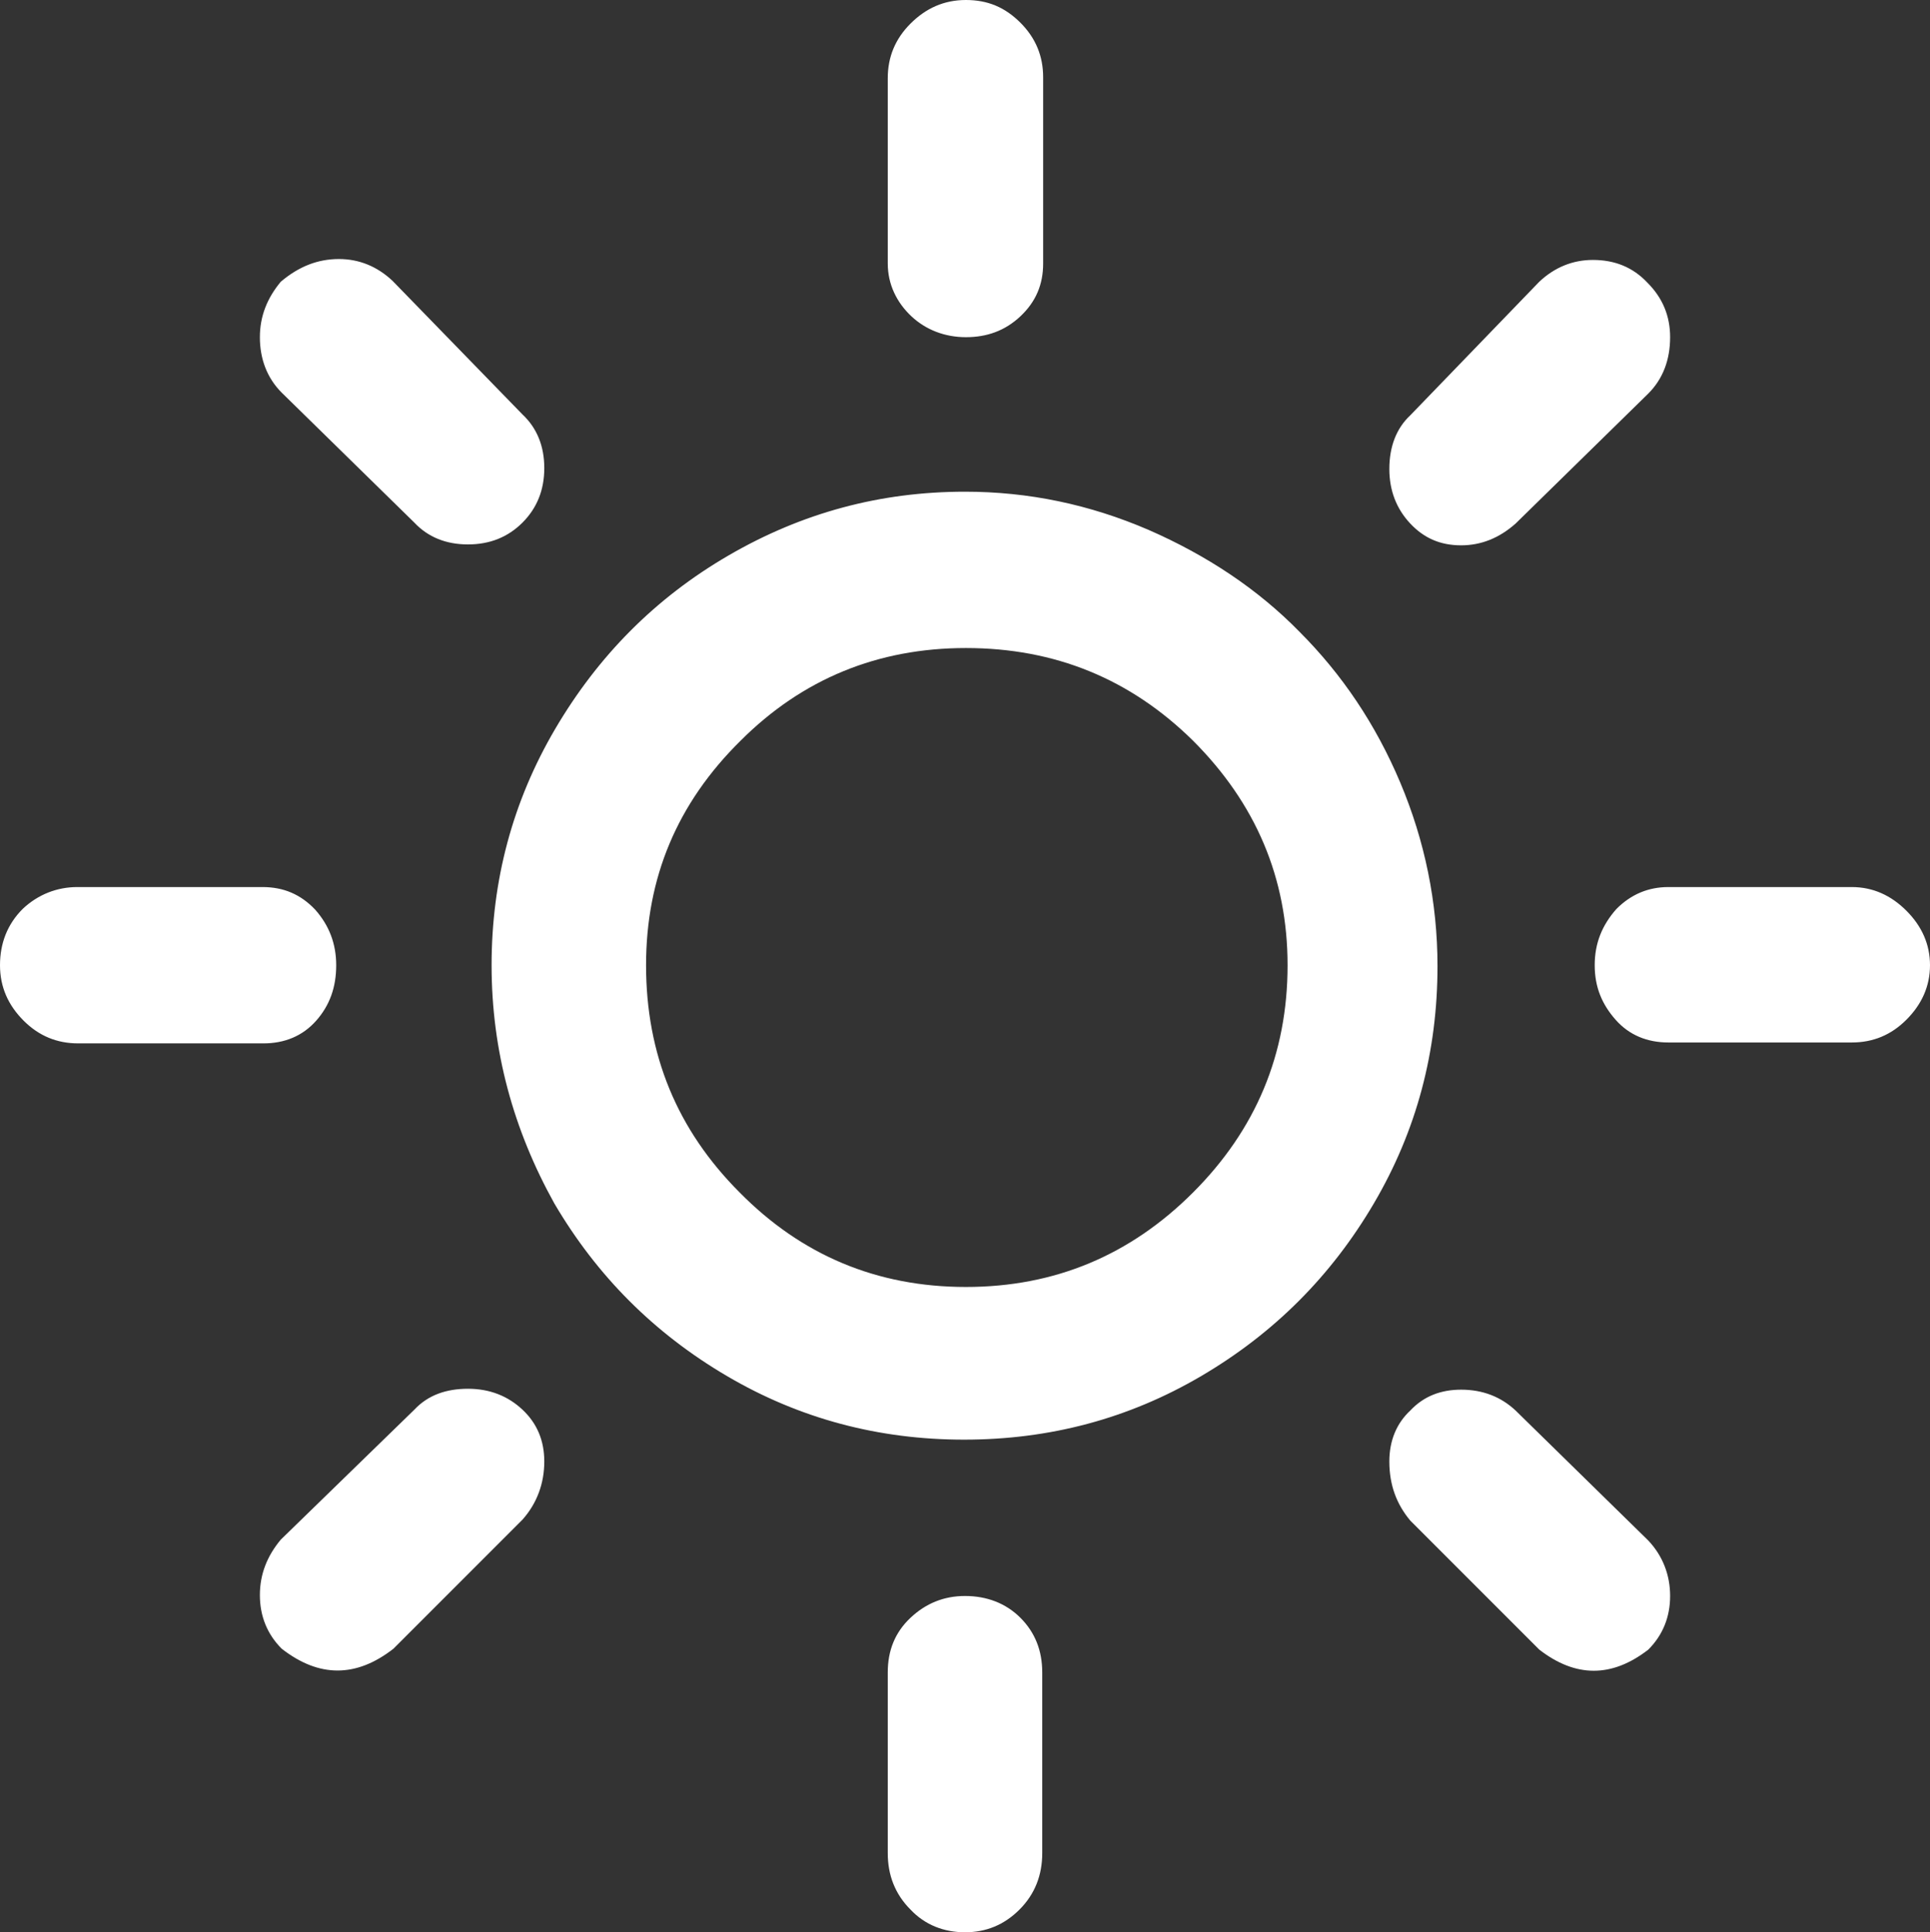 <svg version="1.1" xmlns="http://www.w3.org/2000/svg" xmlns:xlink="http://www.w3.org/1999/xlink" width="21.24" height="21.26" viewBox="0,0,21.24,21.26"><rect x="0" y="0" width="21.24" height="21.26" fill="#333333" stroke="none"/><g transform="translate(-309.38,-169.37)"><g data-paper-data="{&quot;isPaintingLayer&quot;:true}" fill="#ffffff" fill-rule="nonzero" stroke="none" stroke-width="1" stroke-linecap="butt" stroke-linejoin="miter" stroke-miterlimit="10" stroke-dasharray="" stroke-dashoffset="0" style="mix-blend-mode: normal"><path d="M309.38,179.99c0,-0.24 0.08,-0.45 0.25,-0.62c0.17,-0.16 0.38,-0.24 0.6,-0.24h2.04c0.23,0 0.42,0.08 0.58,0.25c0.15,0.17 0.23,0.37 0.23,0.61c0,0.24 -0.07,0.44 -0.22,0.61c-0.15,0.17 -0.35,0.25 -0.58,0.25h-2.04c-0.23,0 -0.43,-0.08 -0.6,-0.25c-0.17,-0.17 -0.26,-0.37 -0.26,-0.61zM312.24,186.92c0,-0.23 0.08,-0.43 0.23,-0.61l1.47,-1.43c0.15,-0.16 0.35,-0.23 0.59,-0.23c0.24,0 0.44,0.08 0.6,0.23c0.16,0.15 0.24,0.34 0.24,0.57c0,0.24 -0.08,0.46 -0.24,0.64l-1.42,1.42c-0.41,0.32 -0.82,0.32 -1.23,0c-0.16,-0.16 -0.24,-0.36 -0.24,-0.59zM312.24,173.08c0,-0.23 0.08,-0.43 0.23,-0.61c0.2,-0.17 0.41,-0.25 0.64,-0.25c0.22,0 0.42,0.08 0.59,0.24l1.43,1.47c0.16,0.15 0.24,0.35 0.24,0.59c0,0.24 -0.08,0.44 -0.24,0.6c-0.16,0.16 -0.36,0.24 -0.6,0.24c-0.24,0 -0.44,-0.08 -0.59,-0.24l-1.46,-1.43c-0.16,-0.16 -0.24,-0.37 -0.24,-0.61zM314.79,179.99c0,-0.93 0.23,-1.8 0.7,-2.6c0.47,-0.8 1.1,-1.44 1.91,-1.91c0.81,-0.47 1.67,-0.7 2.6,-0.7c0.7,0 1.37,0.14 2.02,0.42c0.64,0.28 1.2,0.65 1.66,1.12c0.47,0.47 0.84,1.02 1.11,1.66c0.27,0.64 0.41,1.32 0.41,2.02c0,0.94 -0.23,1.81 -0.7,2.61c-0.47,0.8 -1.1,1.43 -1.9,1.9c-0.8,0.47 -1.67,0.7 -2.61,0.7c-0.94,0 -1.81,-0.23 -2.61,-0.7c-0.8,-0.47 -1.43,-1.1 -1.9,-1.9c-0.45,-0.81 -0.69,-1.68 -0.69,-2.62zM316.49,179.99c0,0.98 0.34,1.81 1.03,2.5c0.68,0.69 1.51,1.04 2.49,1.04c0.98,0 1.81,-0.35 2.5,-1.04c0.69,-0.69 1.04,-1.52 1.04,-2.5c0,-0.96 -0.35,-1.78 -1.04,-2.47c-0.69,-0.68 -1.52,-1.02 -2.5,-1.02c-0.97,0 -1.8,0.34 -2.48,1.02c-0.7,0.69 -1.04,1.51 -1.04,2.47zM319.15,187.77c0,-0.24 0.08,-0.44 0.25,-0.6c0.17,-0.16 0.37,-0.24 0.6,-0.24c0.24,0 0.45,0.08 0.61,0.24c0.16,0.16 0.24,0.36 0.24,0.6v1.99c0,0.24 -0.08,0.45 -0.25,0.62c-0.17,0.17 -0.37,0.25 -0.6,0.25c-0.23,0 -0.44,-0.08 -0.6,-0.25c-0.17,-0.17 -0.25,-0.38 -0.25,-0.62zM319.15,172.27v-2.04c0,-0.23 0.08,-0.43 0.25,-0.6c0.17,-0.17 0.37,-0.26 0.61,-0.26c0.24,0 0.43,0.08 0.6,0.25c0.17,0.17 0.25,0.37 0.25,0.6v2.05c0,0.23 -0.08,0.42 -0.25,0.58c-0.17,0.16 -0.37,0.23 -0.6,0.23c-0.23,0 -0.44,-0.08 -0.6,-0.23c-0.16,-0.15 -0.26,-0.35 -0.26,-0.58zM324.67,185.45c0,-0.23 0.08,-0.42 0.23,-0.56c0.15,-0.16 0.34,-0.23 0.56,-0.23c0.24,0 0.44,0.08 0.6,0.23l1.46,1.43c0.16,0.17 0.24,0.38 0.24,0.61c0,0.23 -0.08,0.43 -0.24,0.59c-0.4,0.31 -0.8,0.31 -1.2,0l-1.42,-1.42c-0.15,-0.18 -0.23,-0.39 -0.23,-0.65zM324.67,174.53c0,-0.25 0.08,-0.45 0.23,-0.59l1.42,-1.47c0.17,-0.16 0.37,-0.24 0.59,-0.24c0.24,0 0.44,0.08 0.6,0.25c0.17,0.17 0.25,0.37 0.25,0.6c0,0.25 -0.08,0.46 -0.24,0.62l-1.46,1.43c-0.18,0.16 -0.38,0.24 -0.6,0.24c-0.23,0 -0.41,-0.08 -0.56,-0.24c-0.15,-0.16 -0.23,-0.36 -0.23,-0.6zM326.93,179.99c0,-0.24 0.08,-0.44 0.24,-0.62c0.16,-0.16 0.35,-0.24 0.57,-0.24h2.02c0.23,0 0.43,0.09 0.6,0.26c0.17,0.17 0.26,0.37 0.26,0.6c0,0.23 -0.09,0.43 -0.26,0.6c-0.17,0.17 -0.37,0.25 -0.6,0.25h-2.02c-0.23,0 -0.43,-0.08 -0.58,-0.25c-0.15,-0.17 -0.23,-0.36 -0.23,-0.6z"/></g></g></svg>